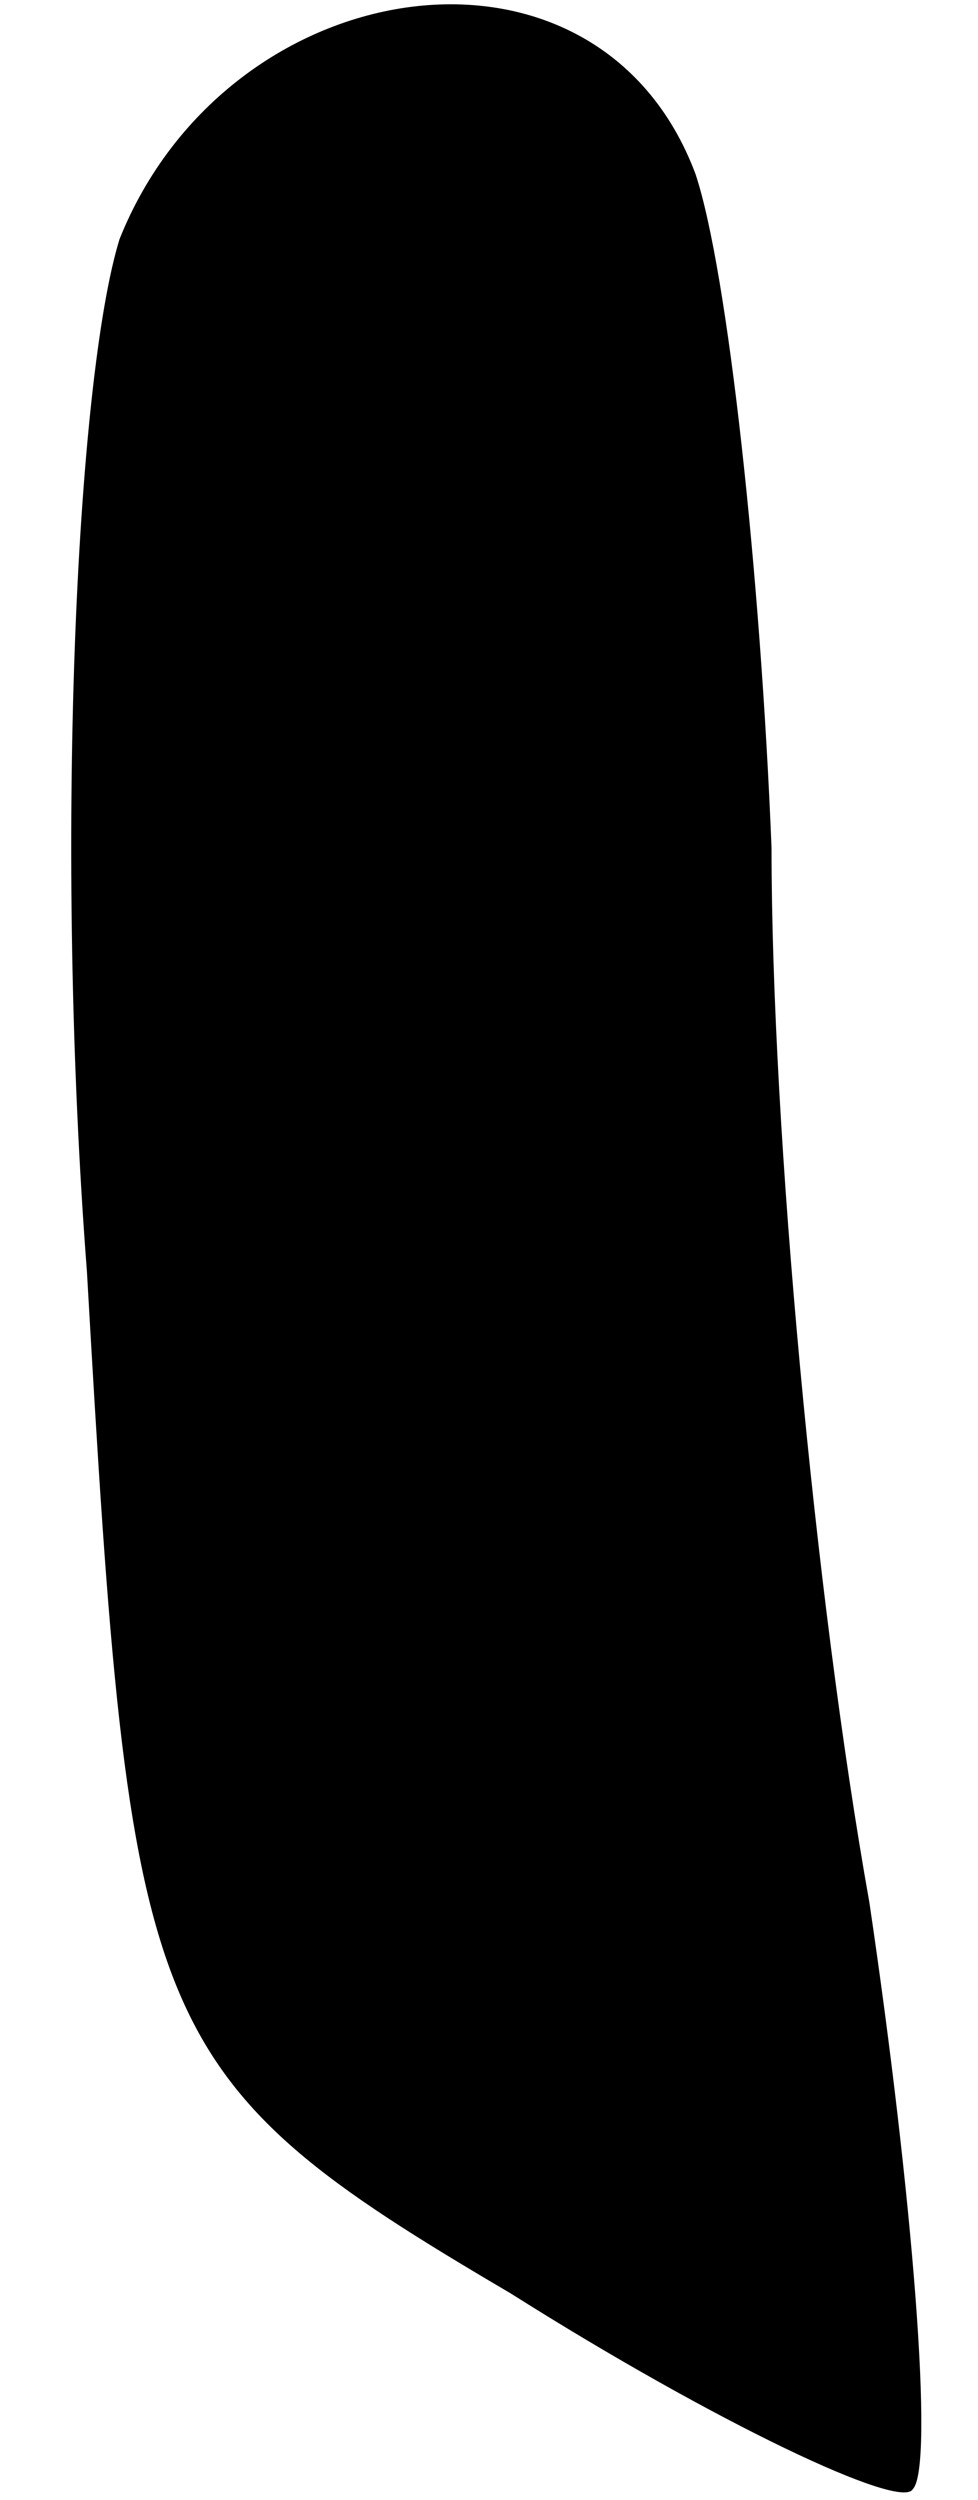 <?xml version="1.0" standalone="no"?>
<!DOCTYPE svg PUBLIC "-//W3C//DTD SVG 20010904//EN"
 "http://www.w3.org/TR/2001/REC-SVG-20010904/DTD/svg10.dtd">
<svg version="1.0" xmlns="http://www.w3.org/2000/svg"
 width="9pt" height="23pt" viewBox="0 0 9 23"
 preserveAspectRatio="xMidYMid meet">
<g transform="translate(0,23) scale(0.1,-0.1)"
fill="#000000" stroke="none">
<path fill="#000000" stroke="none" d="M11 208 c-4 -13 -6 -56 -3 -95 4 -70 5
-74 39 -94 19 -12 36 -20 37 -18 2 2 0 27 -4 54 -5 28 -9 71 -9 97 -1 25 -4
53 -7 62 -9 24 -43 19 -53 -6z"/>
</g>
</svg>
